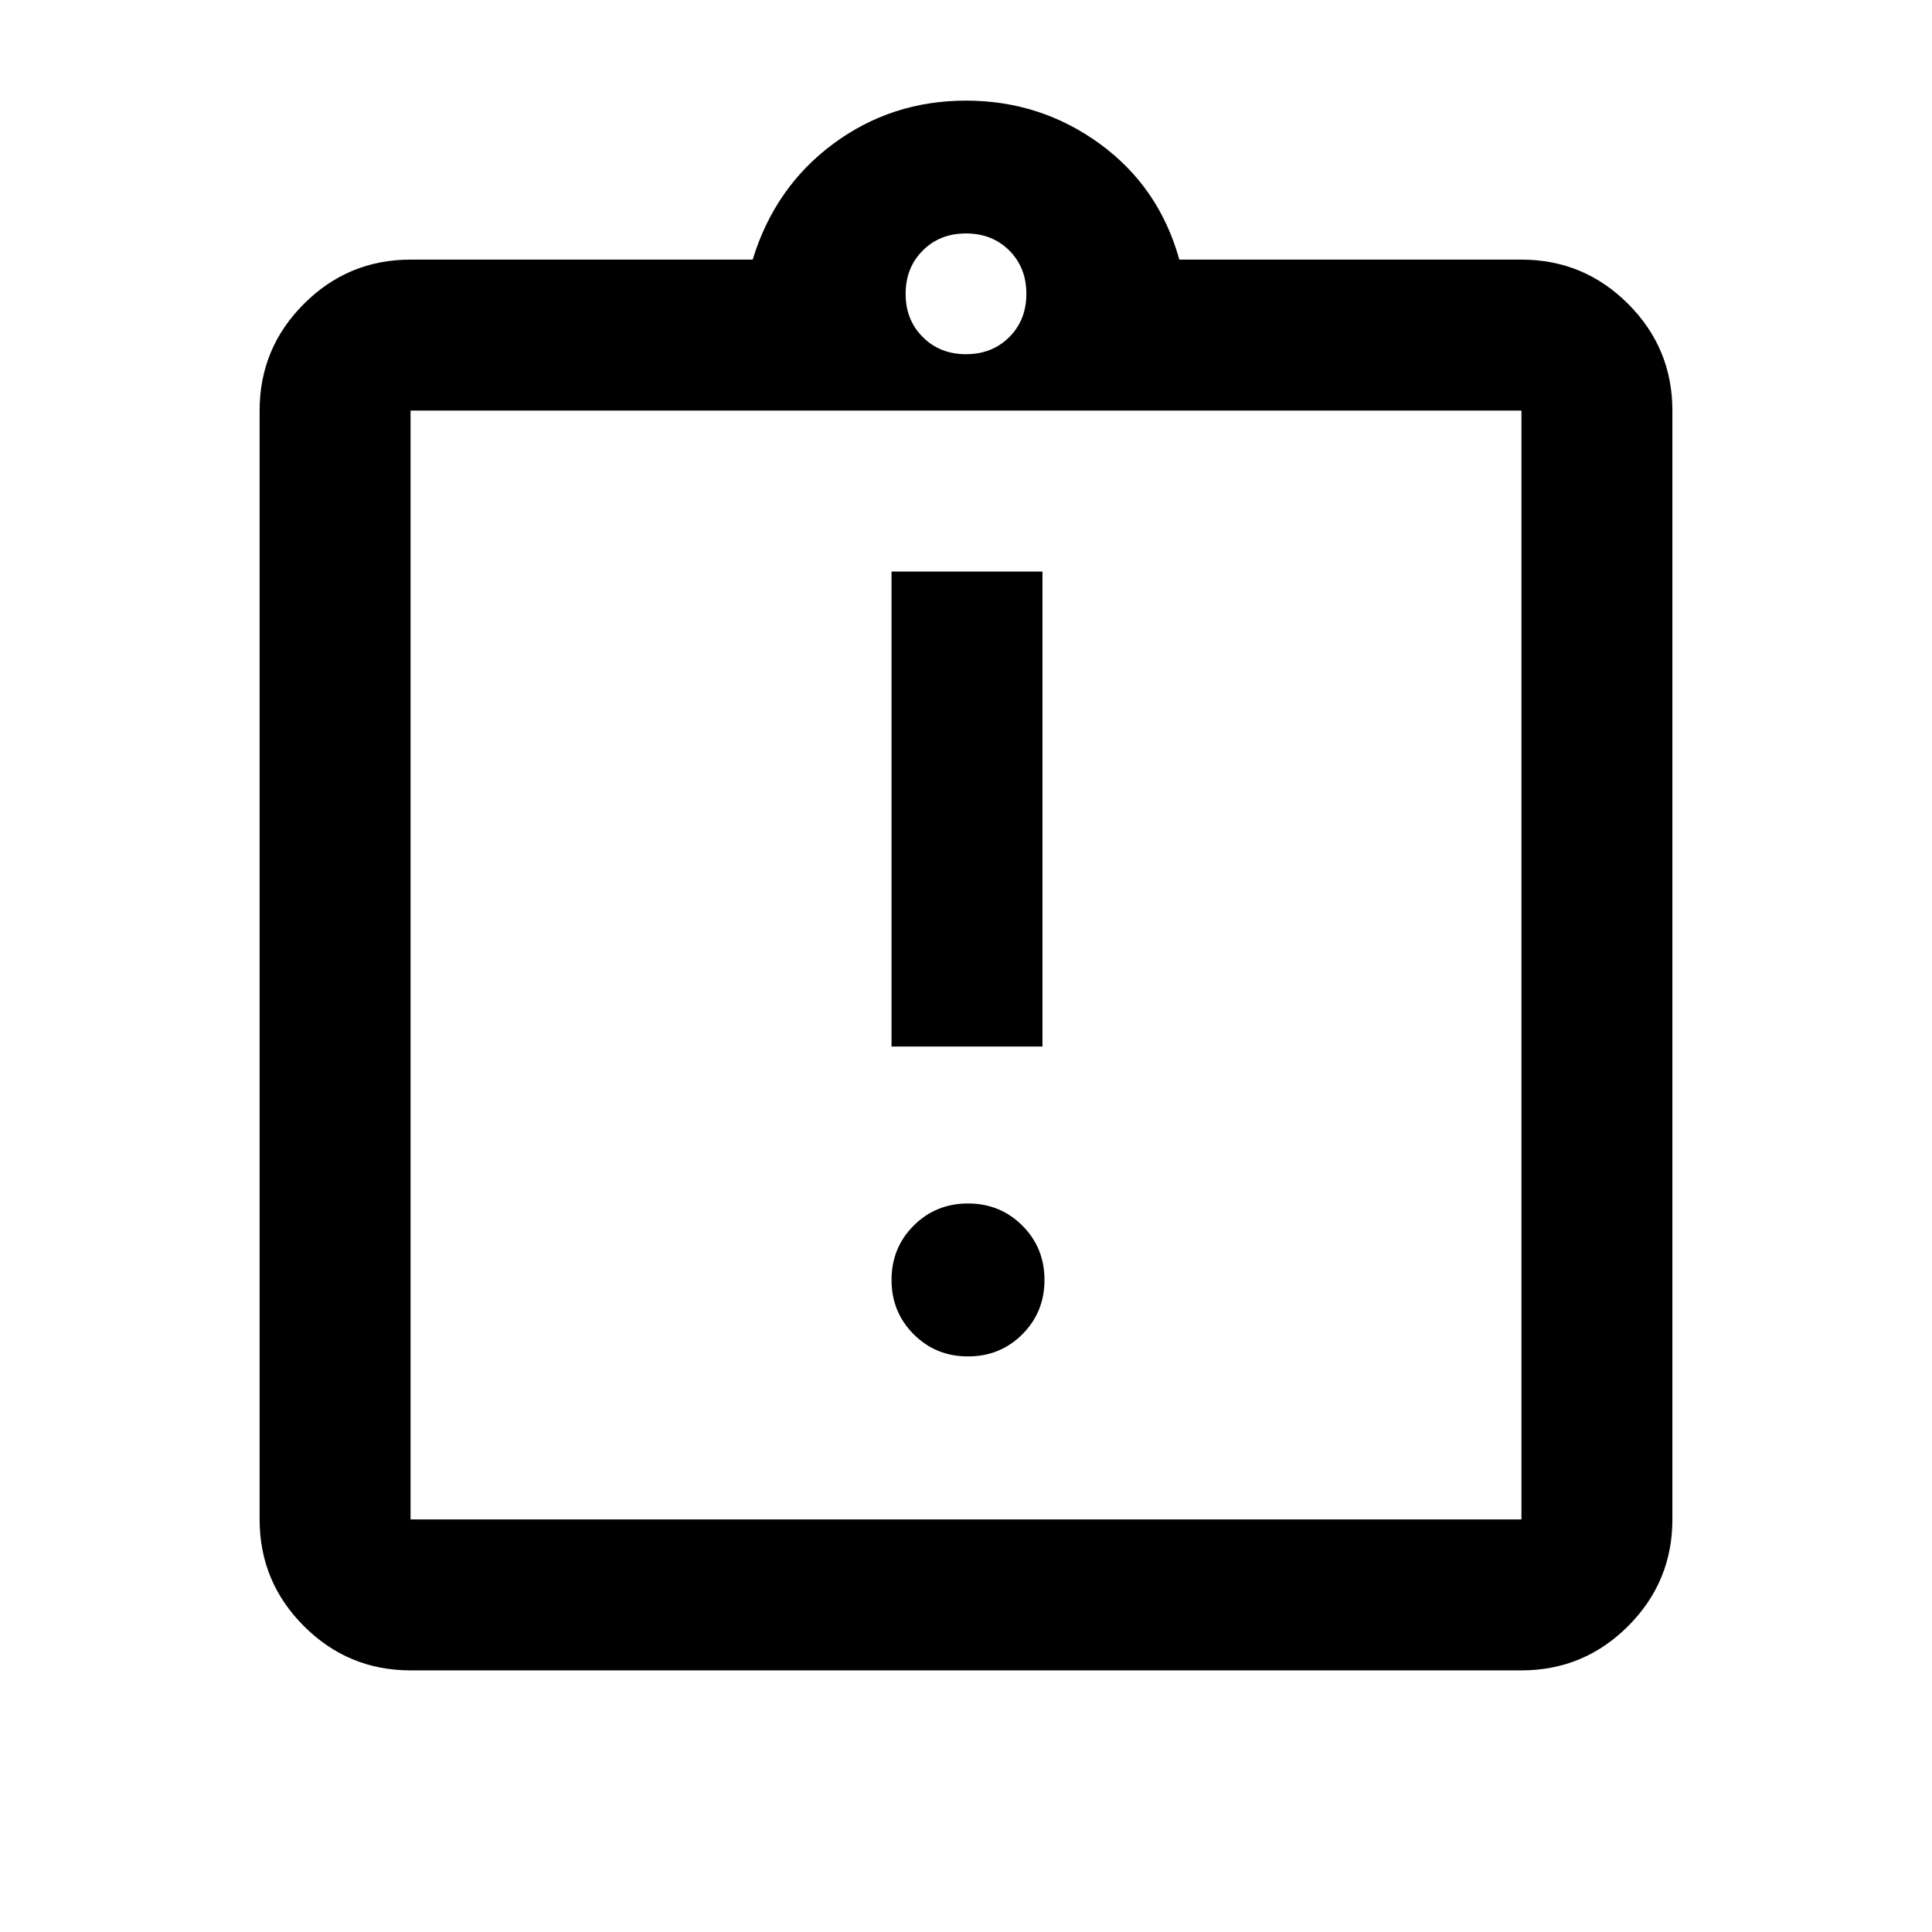 <svg xmlns="http://www.w3.org/2000/svg" height="24" width="24"><path d="M12.025 16.85Q12.425 16.85 12.7 16.575Q12.975 16.3 12.975 15.9Q12.975 15.5 12.7 15.225Q12.425 14.95 12.025 14.95Q11.625 14.95 11.35 15.225Q11.075 15.5 11.075 15.9Q11.075 16.3 11.35 16.575Q11.625 16.85 12.025 16.85ZM11.075 13H12.95V7.1H11.075ZM5.1 20.75Q4.325 20.75 3.775 20.2Q3.225 19.65 3.225 18.875V5.1Q3.225 4.325 3.775 3.775Q4.325 3.225 5.1 3.225H9.35Q9.625 2.325 10.35 1.787Q11.075 1.25 12 1.25Q12.925 1.25 13.663 1.787Q14.4 2.325 14.65 3.225H18.9Q19.675 3.225 20.225 3.775Q20.775 4.325 20.775 5.1V18.875Q20.775 19.65 20.225 20.2Q19.675 20.75 18.9 20.75ZM12 4.4Q12.325 4.4 12.538 4.187Q12.75 3.975 12.75 3.65Q12.75 3.325 12.538 3.112Q12.325 2.9 12 2.9Q11.675 2.9 11.463 3.112Q11.25 3.325 11.25 3.65Q11.25 3.975 11.463 4.187Q11.675 4.4 12 4.4ZM5.1 18.875H18.9Q18.9 18.875 18.9 18.875Q18.9 18.875 18.9 18.875V5.1Q18.9 5.1 18.9 5.1Q18.9 5.1 18.9 5.1H5.1Q5.1 5.1 5.1 5.1Q5.1 5.1 5.1 5.1V18.875Q5.1 18.875 5.1 18.875Q5.1 18.875 5.1 18.875ZM5.1 5.1Q5.1 5.1 5.1 5.1Q5.1 5.1 5.1 5.1V18.875Q5.1 18.875 5.1 18.875Q5.1 18.875 5.1 18.875Q5.1 18.875 5.1 18.875Q5.1 18.875 5.1 18.875V5.1Q5.1 5.1 5.1 5.1Q5.1 5.1 5.1 5.1Z"/></svg>